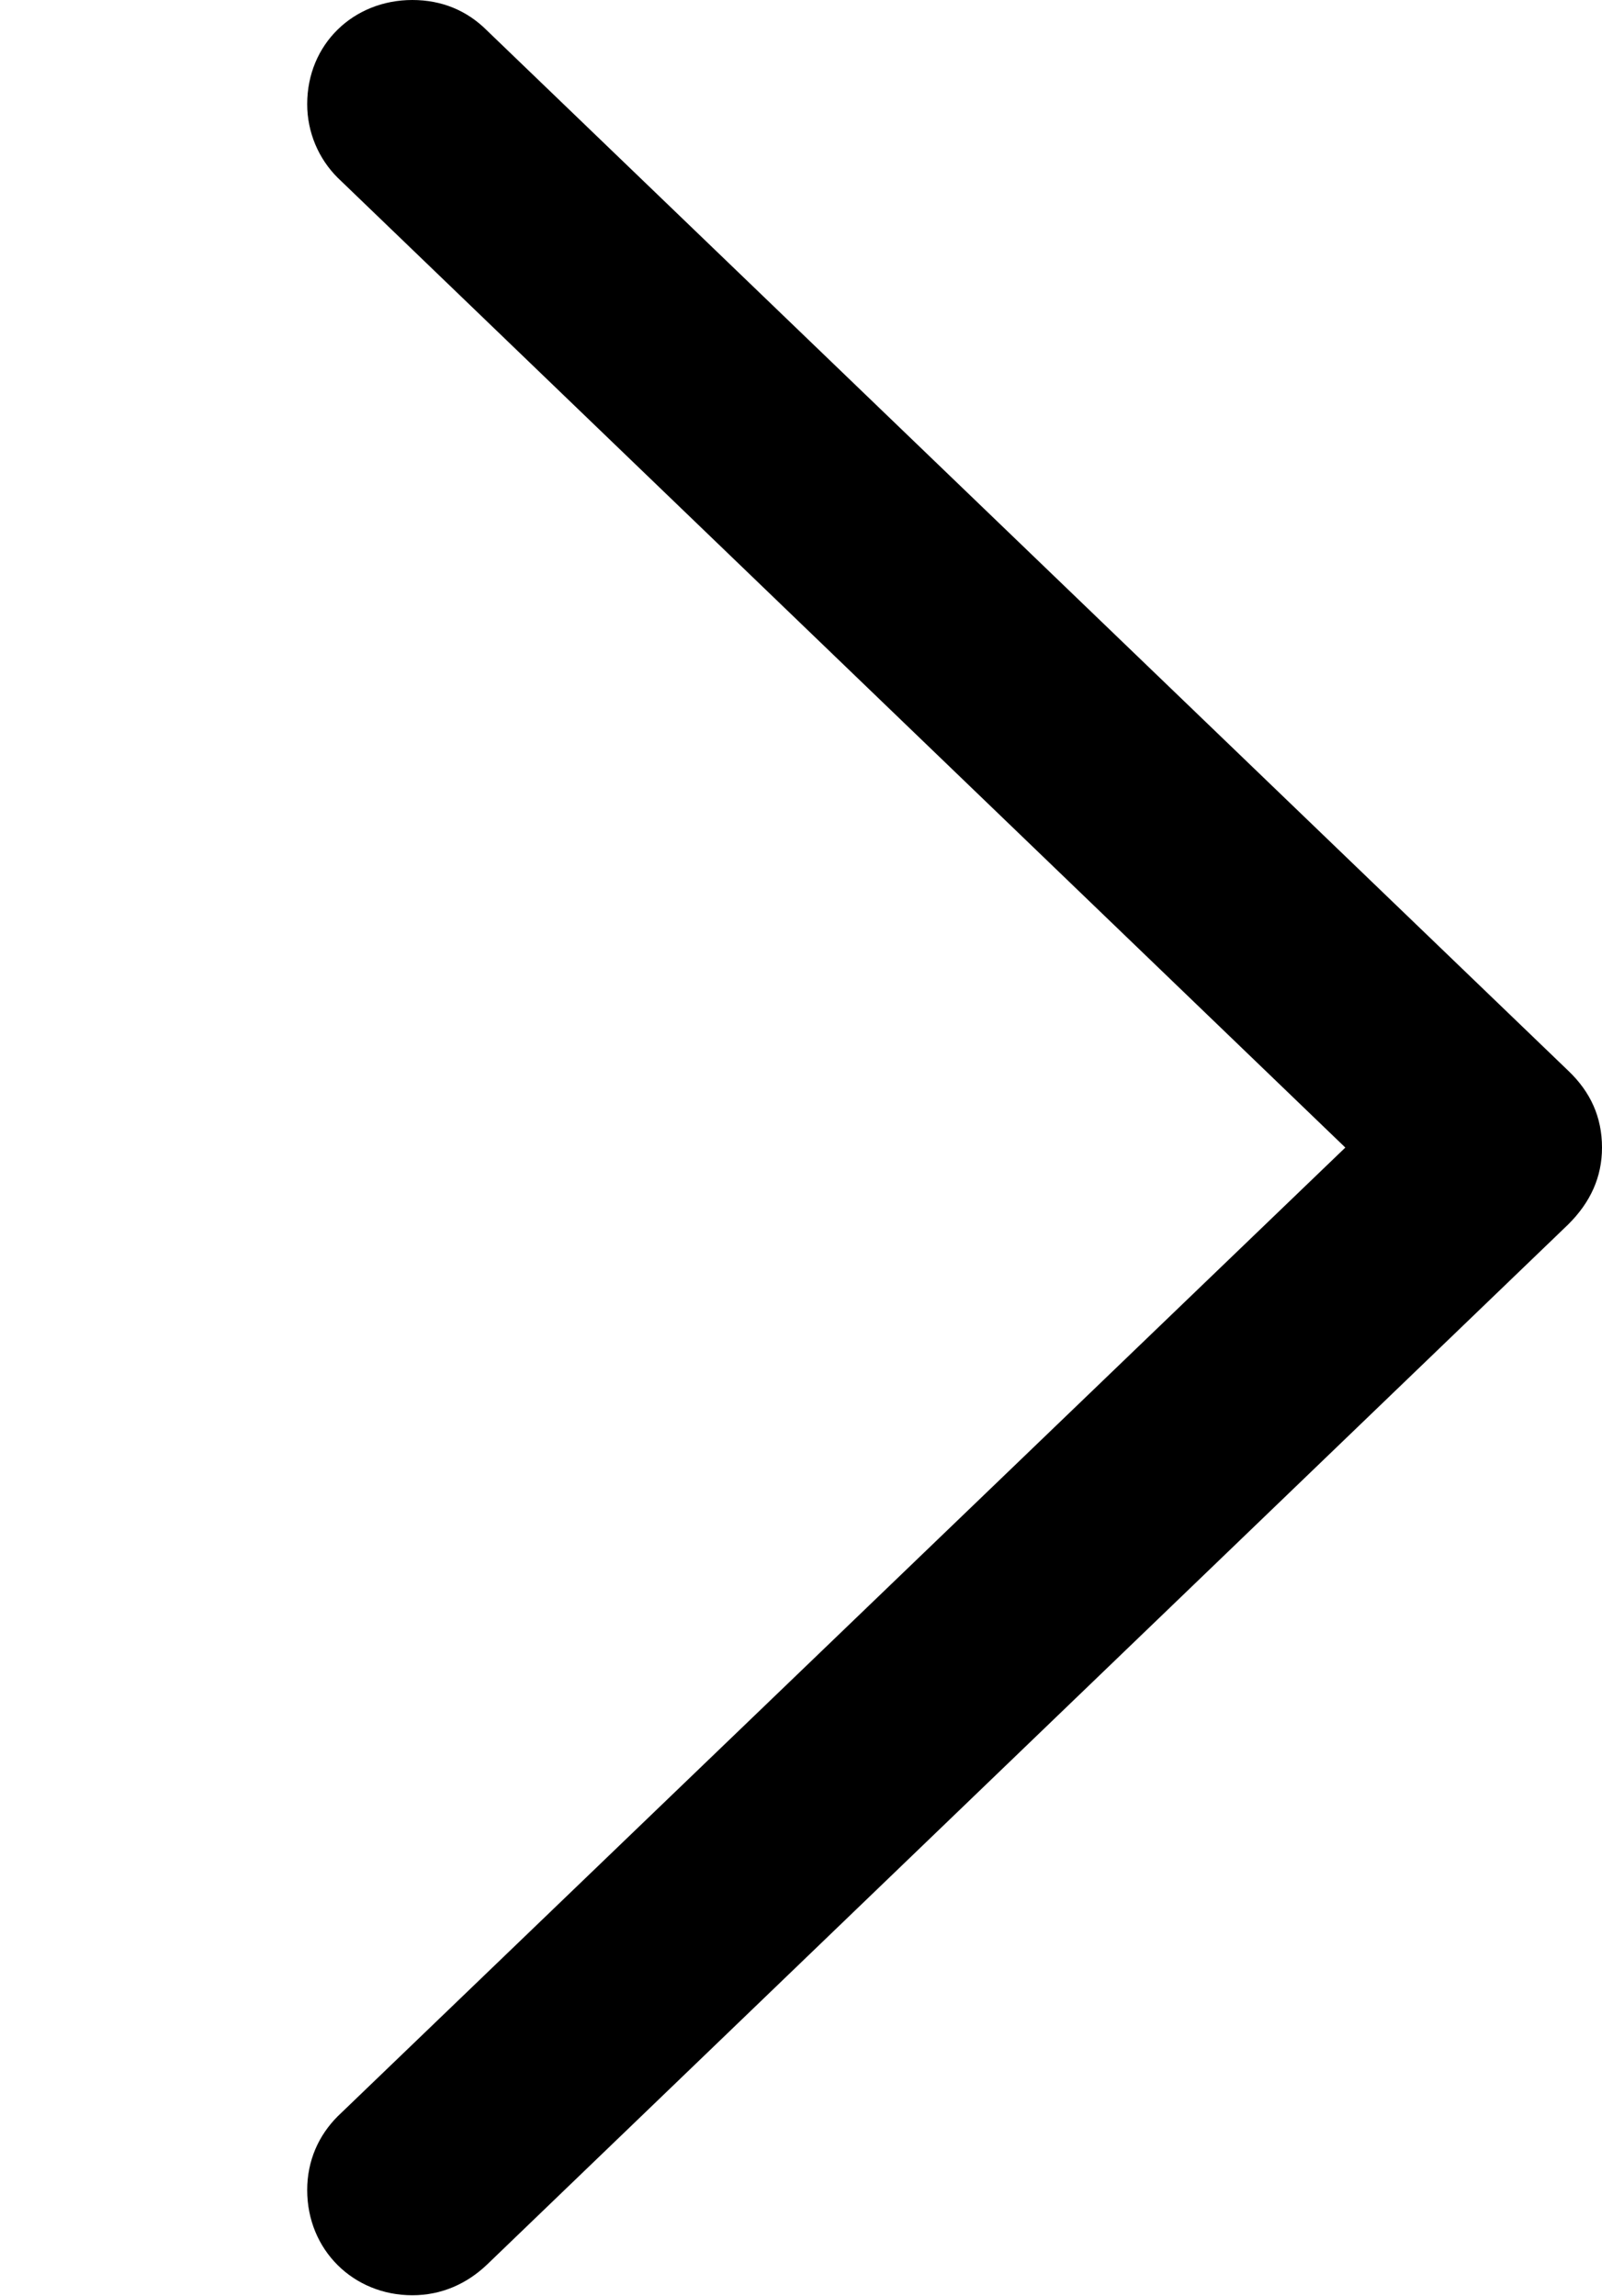 <svg version="1.1" xmlns="http://www.w3.org/2000/svg" xmlns:xlink="http://www.w3.org/1999/xlink" width="14.873" height="21.318" viewBox="0 0 14.873 21.318">
 <g>
  <rect height="21.318" opacity="0" width="14.873" x="0" y="0"/>
  <path d="M14.873 10.654C14.873 10.371 14.766 10.137 14.56 9.941L4.521 0.283C4.336 0.098 4.102 0 3.828 0C3.281 0 2.852 0.41 2.852 0.967C2.852 1.23 2.959 1.475 3.135 1.65L12.49 10.654L3.135 19.648C2.959 19.824 2.852 20.059 2.852 20.332C2.852 20.889 3.281 21.309 3.828 21.309C4.102 21.309 4.336 21.201 4.521 21.025L14.56 11.367C14.766 11.162 14.873 10.928 14.873 10.654Z" fill="currentColor"/>
 </g>
</svg>
